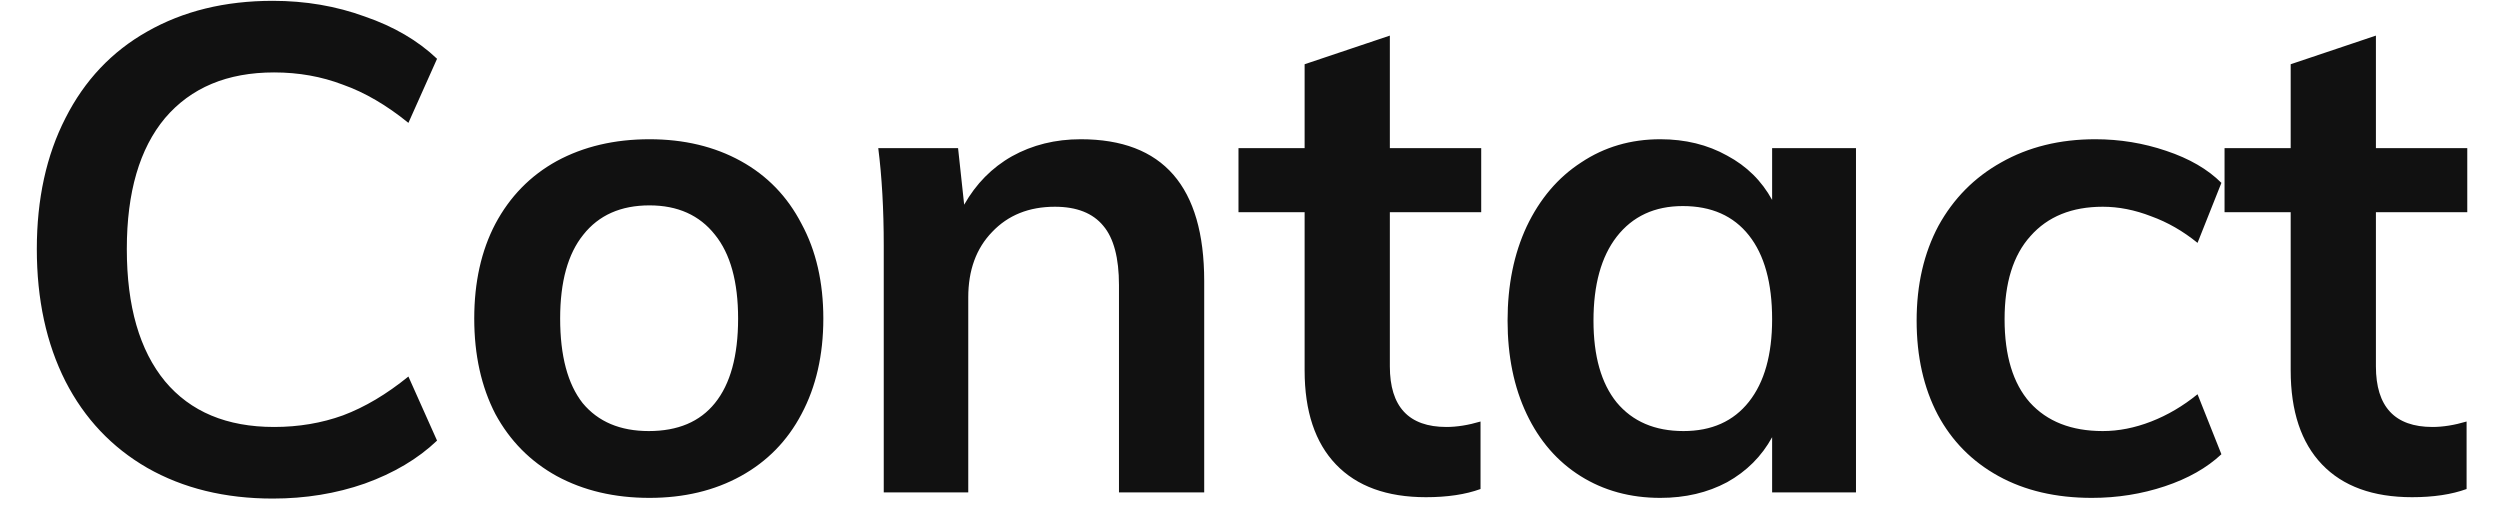 <svg width="66" height="14" viewBox="0 0 66 14" fill="none" xmlns="http://www.w3.org/2000/svg">
<path d="M7.2 13.162C5.94 13.162 4.836 12.892 3.888 12.352C2.952 11.812 2.232 11.05 1.728 10.066C1.224 9.07 0.972 7.906 0.972 6.574C0.972 5.254 1.224 4.102 1.728 3.118C2.232 2.122 2.952 1.36 3.888 0.832C4.836 0.292 5.94 0.022 7.2 0.022C8.064 0.022 8.874 0.16 9.63 0.436C10.398 0.7 11.034 1.072 11.538 1.552L10.782 3.244C10.206 2.776 9.63 2.44 9.054 2.236C8.49 2.02 7.884 1.912 7.236 1.912C6 1.912 5.04 2.314 4.356 3.118C3.684 3.922 3.348 5.074 3.348 6.574C3.348 8.086 3.684 9.25 4.356 10.066C5.028 10.87 5.988 11.272 7.236 11.272C7.884 11.272 8.49 11.17 9.054 10.966C9.63 10.75 10.206 10.408 10.782 9.94L11.538 11.632C11.034 12.112 10.398 12.49 9.63 12.766C8.874 13.03 8.064 13.162 7.2 13.162ZM17.146 13.144C16.222 13.144 15.406 12.952 14.698 12.568C14.002 12.184 13.462 11.638 13.078 10.93C12.706 10.21 12.52 9.37 12.52 8.41C12.52 7.45 12.706 6.616 13.078 5.908C13.462 5.188 14.002 4.636 14.698 4.252C15.406 3.868 16.222 3.676 17.146 3.676C18.058 3.676 18.862 3.868 19.558 4.252C20.254 4.636 20.788 5.188 21.16 5.908C21.544 6.616 21.736 7.45 21.736 8.41C21.736 9.37 21.544 10.21 21.16 10.93C20.788 11.638 20.254 12.184 19.558 12.568C18.862 12.952 18.058 13.144 17.146 13.144ZM17.128 11.38C17.896 11.38 18.478 11.134 18.874 10.642C19.282 10.138 19.486 9.394 19.486 8.41C19.486 7.438 19.282 6.7 18.874 6.196C18.466 5.68 17.89 5.422 17.146 5.422C16.39 5.422 15.808 5.68 15.4 6.196C14.992 6.7 14.788 7.438 14.788 8.41C14.788 9.394 14.986 10.138 15.382 10.642C15.79 11.134 16.372 11.38 17.128 11.38ZM28.532 3.676C30.704 3.676 31.791 4.924 31.791 7.42V13H29.541V7.528C29.541 6.808 29.402 6.286 29.127 5.962C28.851 5.626 28.424 5.458 27.849 5.458C27.165 5.458 26.613 5.68 26.192 6.124C25.773 6.556 25.562 7.132 25.562 7.852V13H23.331V6.484C23.331 5.524 23.282 4.666 23.186 3.91H25.293L25.454 5.404C25.767 4.852 26.186 4.426 26.715 4.126C27.255 3.826 27.86 3.676 28.532 3.676ZM36.692 5.602V9.67C36.692 10.738 37.19 11.272 38.186 11.272C38.462 11.272 38.762 11.224 39.086 11.128V12.91C38.69 13.054 38.21 13.126 37.646 13.126C36.614 13.126 35.822 12.838 35.27 12.262C34.718 11.686 34.442 10.858 34.442 9.778V5.602H32.696V3.91H34.442V1.696L36.692 0.94V3.91H39.104V5.602H36.692ZM48.998 3.91V13H46.784V11.542C46.508 12.046 46.112 12.442 45.596 12.73C45.08 13.006 44.492 13.144 43.832 13.144C43.04 13.144 42.338 12.952 41.726 12.568C41.114 12.184 40.64 11.638 40.304 10.93C39.968 10.222 39.8 9.4 39.8 8.464C39.8 7.528 39.968 6.7 40.304 5.98C40.652 5.248 41.132 4.684 41.744 4.288C42.356 3.88 43.052 3.676 43.832 3.676C44.492 3.676 45.08 3.82 45.596 4.108C46.112 4.384 46.508 4.774 46.784 5.278V3.91H48.998ZM44.444 11.38C45.188 11.38 45.764 11.122 46.172 10.606C46.58 10.09 46.784 9.364 46.784 8.428C46.784 7.468 46.58 6.73 46.172 6.214C45.764 5.698 45.182 5.44 44.426 5.44C43.682 5.44 43.1 5.71 42.68 6.25C42.272 6.778 42.068 7.516 42.068 8.464C42.068 9.4 42.272 10.12 42.68 10.624C43.1 11.128 43.688 11.38 44.444 11.38ZM55.225 13.144C54.277 13.144 53.455 12.952 52.759 12.568C52.063 12.184 51.529 11.644 51.157 10.948C50.785 10.24 50.599 9.412 50.599 8.464C50.599 7.516 50.791 6.682 51.175 5.962C51.571 5.242 52.123 4.684 52.831 4.288C53.551 3.88 54.379 3.676 55.315 3.676C55.963 3.676 56.587 3.778 57.187 3.982C57.799 4.186 58.285 4.468 58.645 4.828L58.015 6.412C57.631 6.1 57.223 5.866 56.791 5.71C56.359 5.542 55.933 5.458 55.513 5.458C54.697 5.458 54.061 5.716 53.605 6.232C53.149 6.736 52.921 7.468 52.921 8.428C52.921 9.388 53.143 10.12 53.587 10.624C54.043 11.128 54.685 11.38 55.513 11.38C55.933 11.38 56.359 11.296 56.791 11.128C57.223 10.96 57.631 10.72 58.015 10.408L58.645 11.992C58.261 12.352 57.763 12.634 57.151 12.838C56.539 13.042 55.897 13.144 55.225 13.144ZM62.724 5.602V9.67C62.724 10.738 63.222 11.272 64.218 11.272C64.494 11.272 64.794 11.224 65.118 11.128V12.91C64.722 13.054 64.242 13.126 63.678 13.126C62.646 13.126 61.854 12.838 61.302 12.262C60.75 11.686 60.474 10.858 60.474 9.778V5.602H58.728V3.91H60.474V1.696L62.724 0.94V3.91H65.136V5.602H62.724Z" fill="#111111"/>
</svg>
